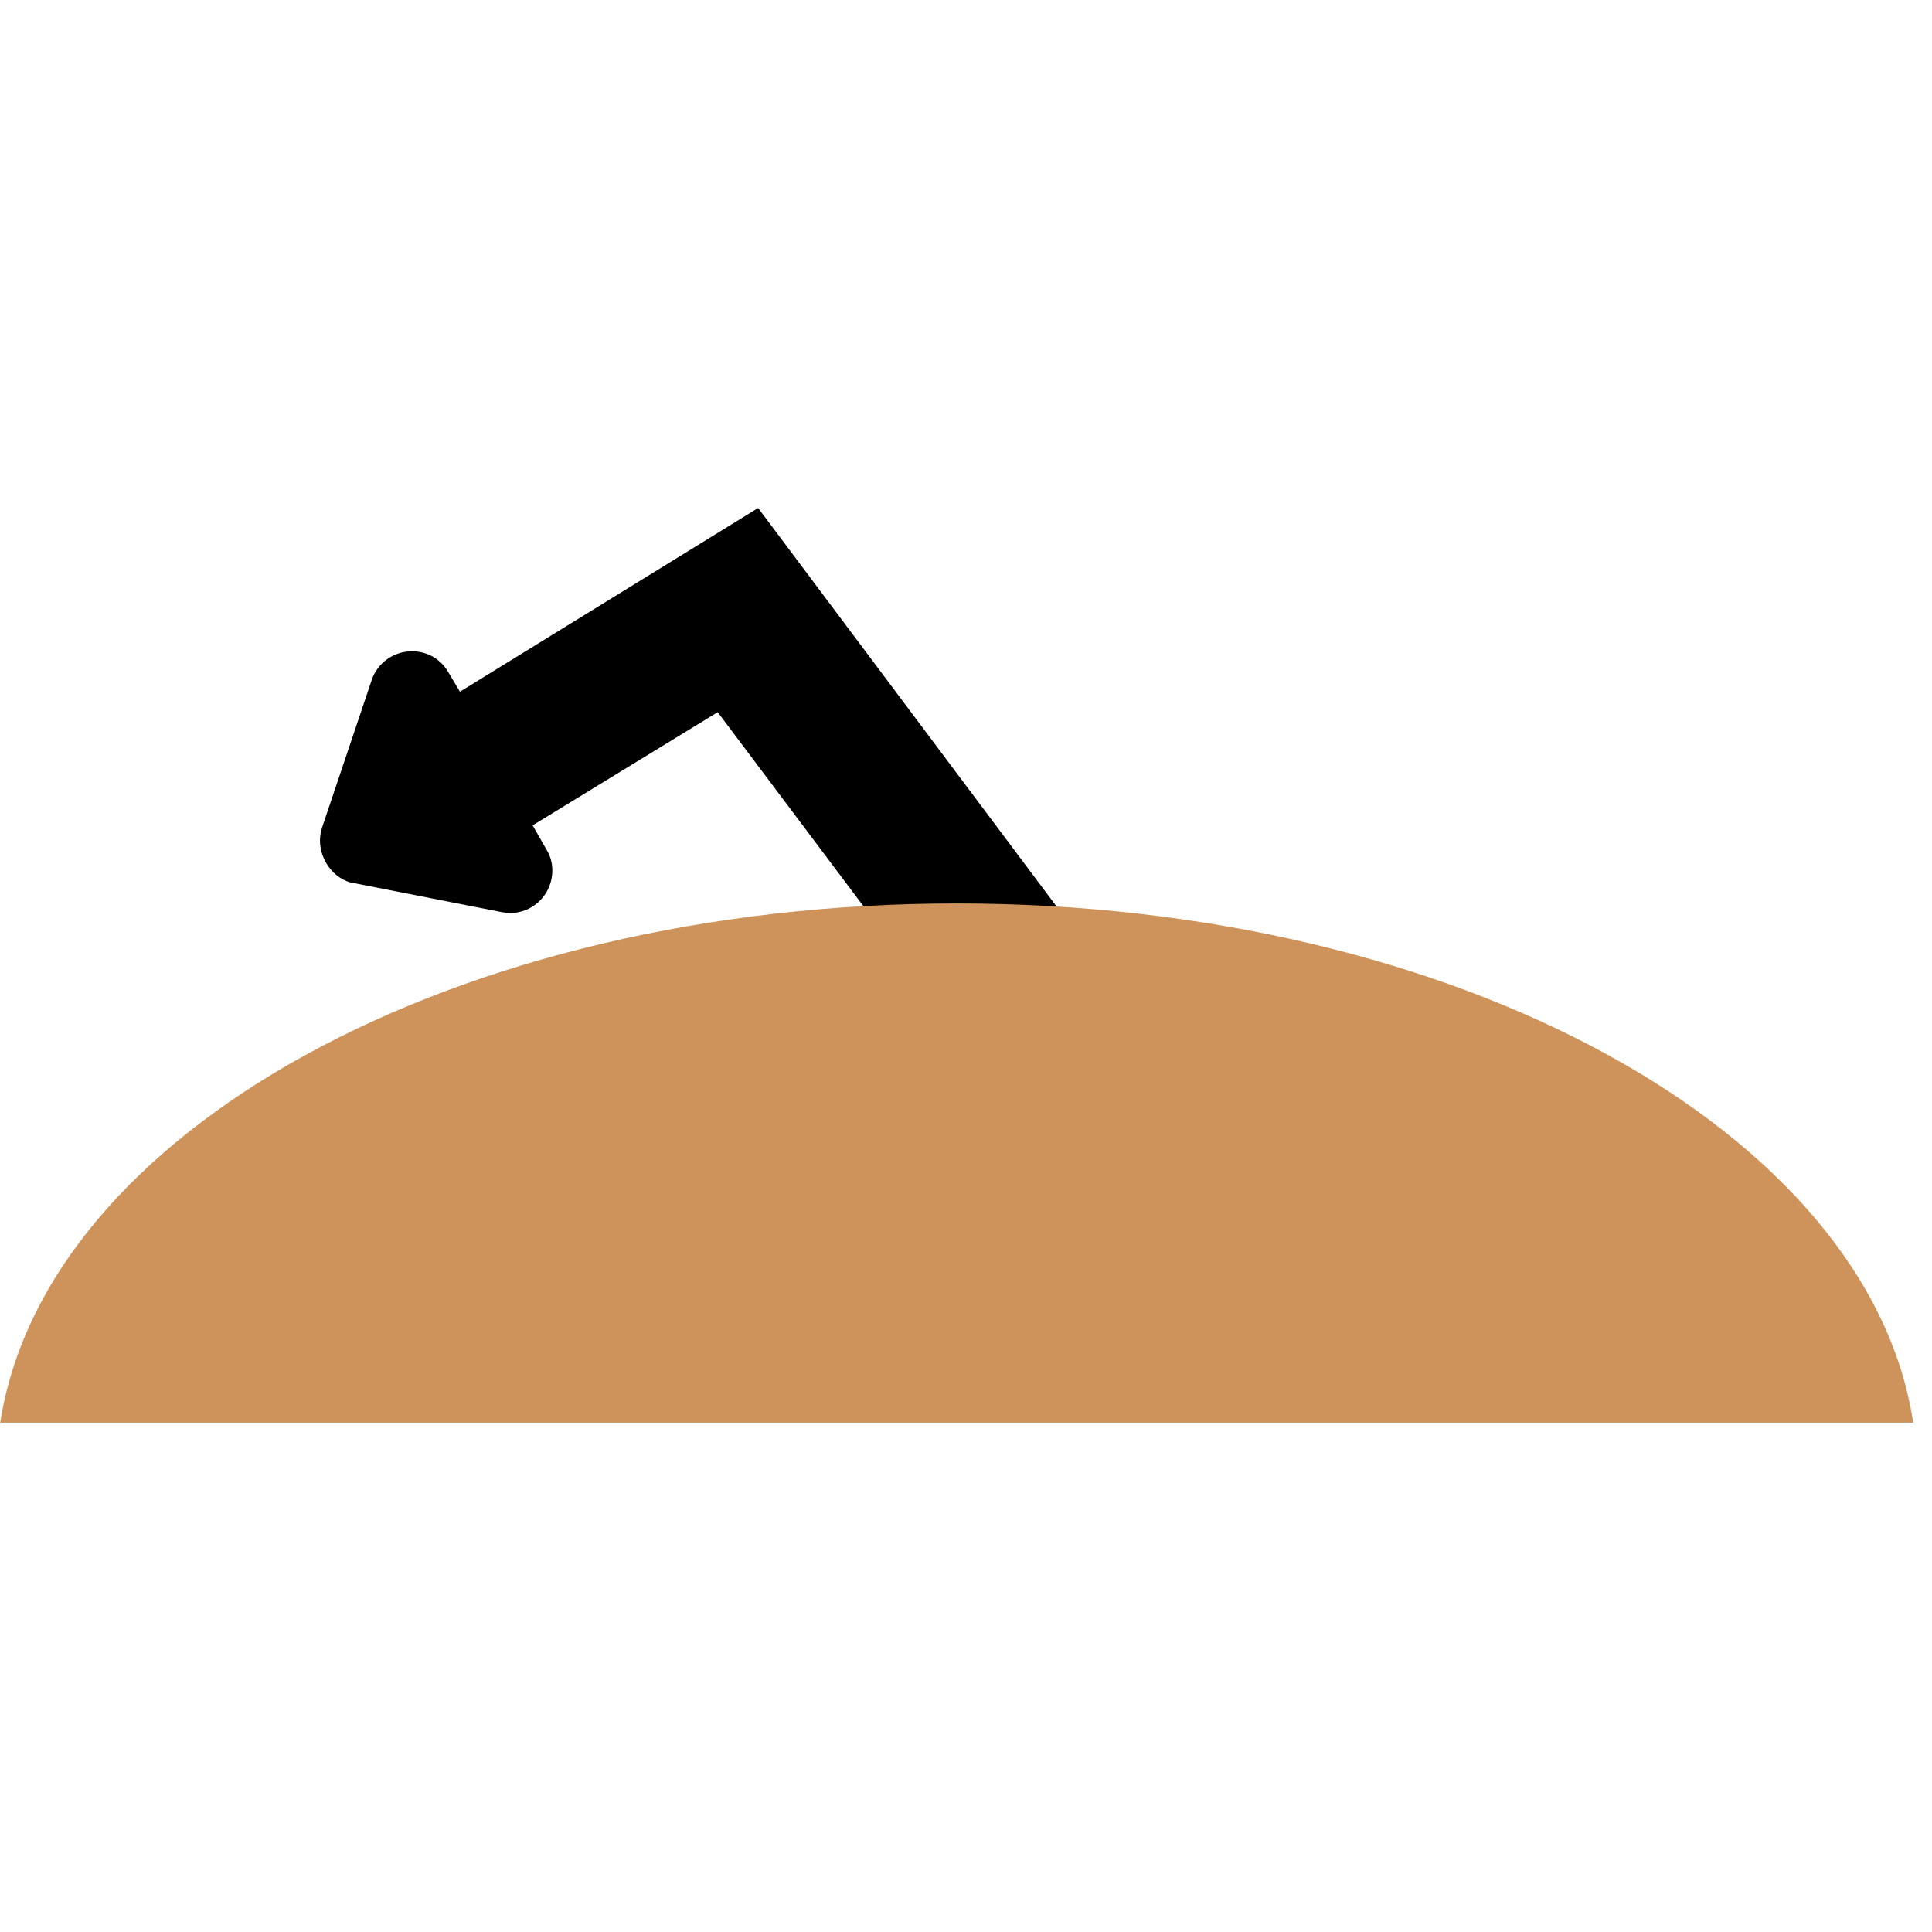 <?xml version="1.0" encoding="UTF-8" standalone="no"?>
<!-- Generator: Adobe Illustrator 16.0.0, SVG Export Plug-In . SVG Version: 6.00 Build 0)  -->

<svg
   version="1.1"
   id="_x35_0m"
   x="0px"
   y="0px"
   width="144px"
   height="144px"
   viewBox="0 0 144 144"
   enable-background="new 0 0 144 144"
   xml:space="preserve"
   sodipodi:docname="broken_dune_left.svg"
   inkscape:version="1.2.1 (9c6d41e410, 2022-07-14)"
   xmlns:inkscape="http://www.inkscape.org/namespaces/inkscape"
   xmlns:sodipodi="http://sodipodi.sourceforge.net/DTD/sodipodi-0.dtd"
   xmlns="http://www.w3.org/2000/svg"
   xmlns:svg="http://www.w3.org/2000/svg"><defs
   id="defs10" /><sodipodi:namedview
   id="namedview8"
   pagecolor="#ffffff"
   bordercolor="#000000"
   borderopacity="0.25"
   inkscape:showpageshadow="2"
   inkscape:pageopacity="0.0"
   inkscape:pagecheckerboard="0"
   inkscape:deskcolor="#d1d1d1"
   showgrid="false"
   inkscape:zoom="5.4722222"
   inkscape:cx="51.807107"
   inkscape:cy="72"
   inkscape:window-width="1920"
   inkscape:window-height="986"
   inkscape:window-x="-11"
   inkscape:window-y="-11"
   inkscape:window-maximized="1"
   inkscape:current-layer="_x35_0m" />
<g
   id="g5">
	<path
   fill="#ED2024"
   d="M56.506,37.863L34.281,51.556l-0.834-1.402c-0.561-1.01-1.582-1.612-2.732-1.612   c-1.373,0-2.584,0.864-3.011,2.146l-3.702,11.005c-0.519,1.554,0.331,3.381,1.855,3.99l0.174,0.069l11.375,2.234   c0.216,0.043,0.426,0.063,0.629,0.063c1.131,0,2.178-0.621,2.732-1.621c0.553-0.996,0.525-2.208-0.031-3.095l-1.037-1.815   l13.794-8.438l16.108,21.444l9.196-6.898L56.506,37.863z"
   id="path2"
   style="fill:#000000;fill-opacity:1" />
	<path
   id="path891"
   fill="#CE925B"
   d="M0,106.137c3.299-21.8,34-38.8,71.299-38.8c37.301,0,68.001,17,71.301,38.7H0V106.137z" />
</g>
</svg>
